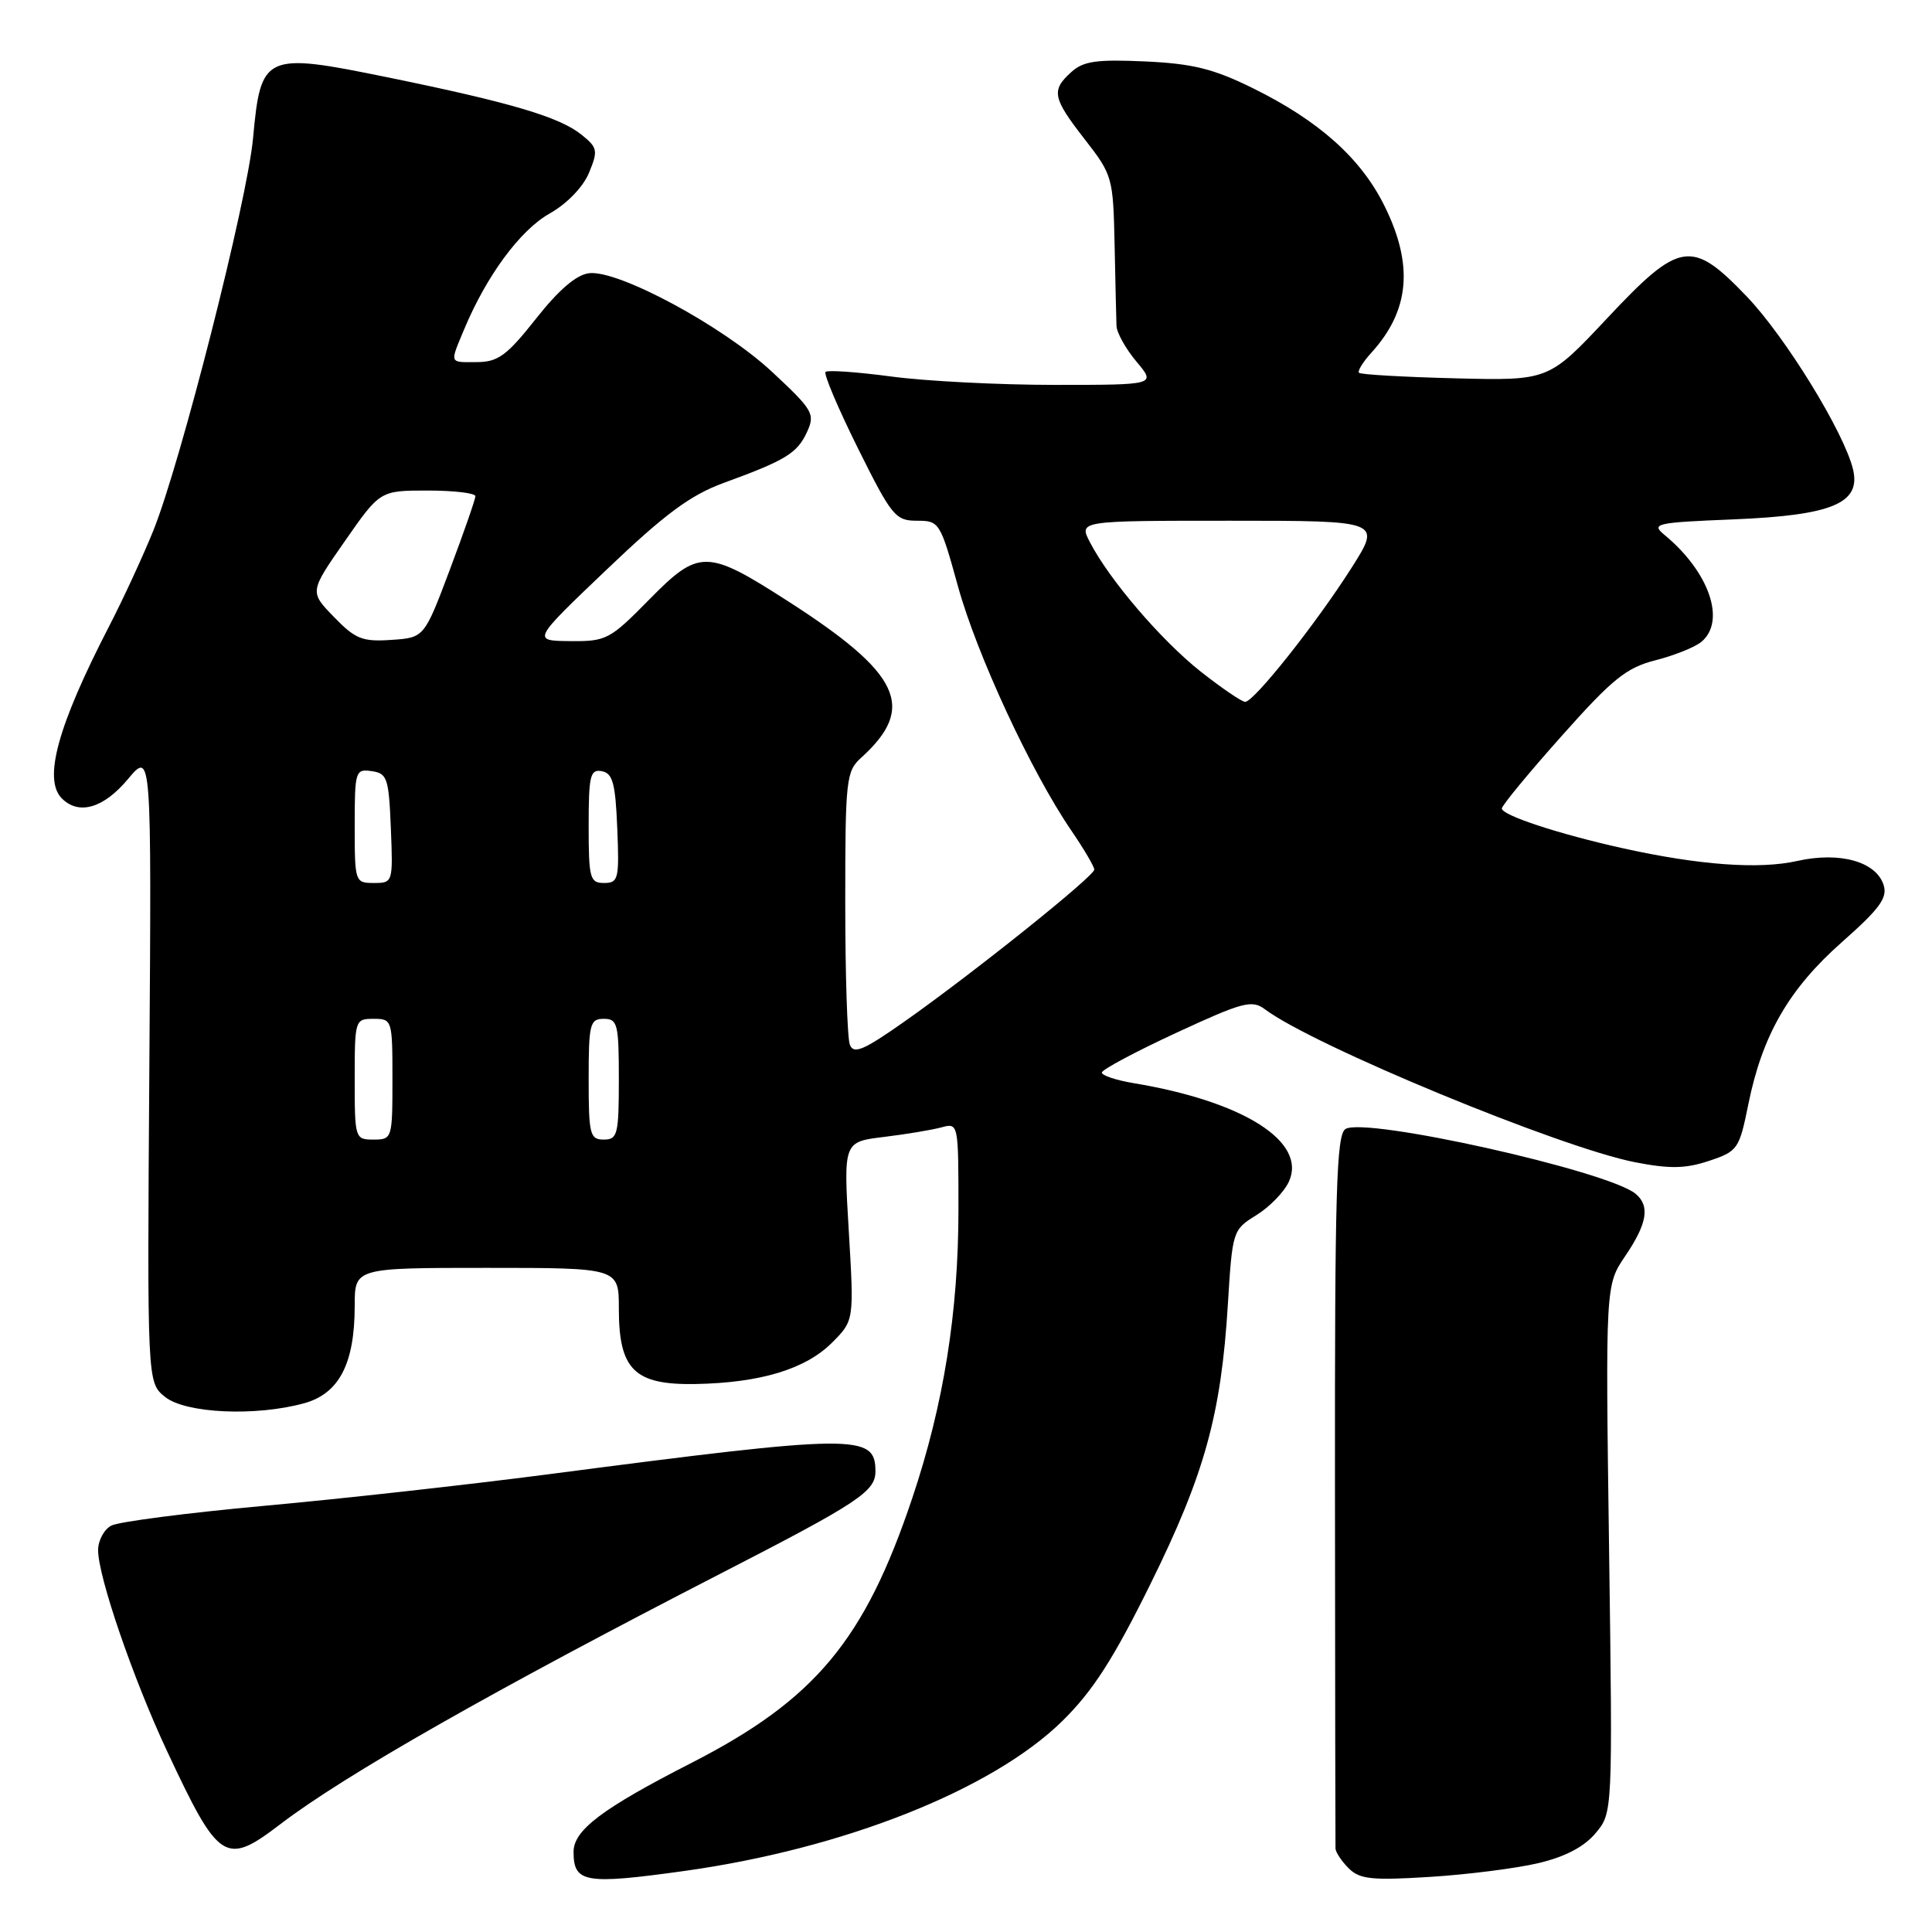<?xml version="1.0" encoding="UTF-8" standalone="no"?>
<!DOCTYPE svg PUBLIC "-//W3C//DTD SVG 1.1//EN" "http://www.w3.org/Graphics/SVG/1.1/DTD/svg11.dtd" >
<svg xmlns="http://www.w3.org/2000/svg" xmlns:xlink="http://www.w3.org/1999/xlink" version="1.1" viewBox="0 0 256 256">
 <g >
 <path fill="currentColor"
d=" M 90.63 247.92 C 111.79 244.98 131.52 237.15 140.80 228.01 C 144.81 224.06 147.55 219.80 152.45 209.87 C 159.62 195.35 161.81 187.43 162.70 172.81 C 163.30 163.09 163.34 162.95 166.48 161.01 C 168.23 159.93 170.17 157.93 170.79 156.56 C 173.19 151.29 164.78 145.95 150.25 143.53 C 147.91 143.14 146.00 142.51 146.00 142.12 C 146.00 141.74 150.43 139.37 155.85 136.86 C 164.68 132.77 165.89 132.45 167.60 133.73 C 174.01 138.55 206.72 152.06 216.64 154.00 C 221.26 154.90 223.34 154.86 226.46 153.82 C 230.27 152.55 230.46 152.27 231.67 146.29 C 233.52 137.15 237.05 131.03 244.07 124.83 C 249.07 120.41 250.13 118.97 249.59 117.27 C 248.60 114.16 243.78 112.82 238.15 114.08 C 233.08 115.22 225.15 114.64 215.00 112.39 C 206.60 110.53 199.00 108.03 199.00 107.13 C 199.00 106.74 202.56 102.42 206.92 97.53 C 213.66 89.95 215.50 88.47 219.36 87.49 C 221.85 86.85 224.59 85.76 225.44 85.05 C 228.74 82.31 226.49 75.79 220.57 70.89 C 218.74 69.38 219.33 69.24 229.71 68.82 C 242.81 68.28 246.62 66.68 245.53 62.17 C 244.34 57.26 236.55 44.60 231.44 39.27 C 224.13 31.65 222.59 31.90 212.91 42.22 C 205.20 50.44 205.20 50.44 192.85 50.13 C 186.06 49.96 180.31 49.63 180.08 49.40 C 179.85 49.18 180.58 47.98 181.70 46.75 C 186.81 41.14 187.34 35.08 183.41 27.20 C 180.29 20.94 174.73 15.98 166.02 11.69 C 160.79 9.11 158.04 8.43 151.72 8.14 C 145.31 7.85 143.54 8.10 141.95 9.55 C 139.26 11.98 139.46 12.97 143.75 18.48 C 147.41 23.18 147.50 23.52 147.69 32.40 C 147.79 37.40 147.91 42.25 147.94 43.17 C 147.97 44.09 149.17 46.23 150.59 47.92 C 153.18 51.00 153.18 51.00 139.75 51.00 C 132.36 51.00 122.62 50.50 118.10 49.89 C 113.58 49.29 109.66 49.01 109.39 49.28 C 109.12 49.55 111.05 54.10 113.67 59.38 C 118.15 68.39 118.65 69.00 121.50 69.00 C 124.47 69.00 124.59 69.20 126.93 77.67 C 129.42 86.71 136.64 102.27 141.92 110.00 C 143.61 112.47 144.99 114.82 145.00 115.22 C 145.00 116.10 128.95 128.95 119.86 135.35 C 114.42 139.18 113.11 139.73 112.61 138.43 C 112.27 137.55 112.00 129.07 112.00 119.57 C 112.00 103.30 112.12 102.20 114.10 100.41 C 121.48 93.73 119.37 89.26 104.30 79.59 C 93.66 72.76 92.61 72.75 86.03 79.44 C 80.81 84.75 80.34 85.00 75.53 84.95 C 70.50 84.90 70.50 84.90 80.39 75.47 C 88.13 68.08 91.49 65.60 95.89 63.99 C 104.12 60.99 105.65 60.05 106.94 57.23 C 108.03 54.84 107.73 54.33 102.30 49.27 C 95.78 43.20 81.95 35.75 78.06 36.20 C 76.37 36.40 74.04 38.40 71.02 42.23 C 67.19 47.08 66.00 47.96 63.25 47.98 C 59.47 48.00 59.57 48.27 61.52 43.60 C 64.48 36.52 68.93 30.49 72.82 28.30 C 75.12 27.00 77.25 24.80 78.04 22.91 C 79.26 19.96 79.19 19.57 77.08 17.87 C 74.16 15.50 67.71 13.59 51.33 10.24 C 35.04 6.91 34.56 7.13 33.53 18.32 C 32.76 26.65 23.94 61.33 20.30 70.35 C 18.93 73.73 16.30 79.42 14.45 83.00 C 7.64 96.19 5.69 103.29 8.20 105.80 C 10.45 108.05 13.73 107.09 16.94 103.25 C 20.08 99.50 20.08 99.50 19.79 141.34 C 19.50 183.18 19.50 183.18 21.86 185.09 C 24.58 187.29 33.90 187.71 40.33 185.93 C 44.95 184.64 47.00 180.67 47.00 173.03 C 47.00 168.00 47.00 168.00 64.50 168.00 C 82.00 168.00 82.00 168.00 82.00 173.39 C 82.00 181.51 84.06 183.53 92.17 183.39 C 100.75 183.23 106.74 181.42 110.25 177.91 C 113.17 174.98 113.17 174.98 112.47 163.14 C 111.76 151.30 111.76 151.30 117.13 150.65 C 120.08 150.29 123.51 149.72 124.75 149.38 C 126.99 148.77 127.00 148.83 127.00 160.25 C 127.00 173.82 125.04 186.11 120.90 198.45 C 114.57 217.35 108.01 225.22 91.55 233.63 C 79.78 239.65 76.00 242.51 76.00 245.38 C 76.00 249.48 77.51 249.74 90.63 247.92 Z  M 203.82 246.88 C 207.36 246.05 209.90 244.72 211.41 242.92 C 213.69 240.22 213.69 240.22 213.21 205.26 C 212.73 170.29 212.73 170.29 215.36 166.42 C 218.27 162.13 218.66 159.79 216.72 158.18 C 213.06 155.15 180.87 147.96 178.28 149.60 C 177.08 150.36 176.86 157.80 176.89 197.25 C 176.91 222.96 176.94 244.42 176.96 244.93 C 176.98 245.44 177.77 246.62 178.71 247.56 C 180.16 249.01 181.77 249.18 189.46 248.70 C 194.43 248.39 200.89 247.57 203.82 246.88 Z  M 37.19 241.68 C 45.71 235.18 65.42 223.97 95.50 208.50 C 113.75 199.12 116.00 197.63 116.00 194.97 C 116.00 189.98 113.58 190.01 72.50 195.37 C 62.05 196.73 45.17 198.61 35.00 199.53 C 24.82 200.46 15.71 201.64 14.75 202.15 C 13.79 202.65 13.00 204.12 13.00 205.41 C 13.00 208.91 17.63 222.40 22.12 232.00 C 29.03 246.76 29.85 247.29 37.19 241.68 Z  M 47.00 143.00 C 47.00 135.13 47.04 135.00 49.50 135.00 C 51.96 135.00 52.00 135.13 52.00 143.00 C 52.00 150.87 51.96 151.00 49.50 151.00 C 47.04 151.00 47.00 150.87 47.00 143.00 Z  M 78.00 143.00 C 78.00 135.67 78.17 135.00 80.00 135.00 C 81.83 135.00 82.00 135.67 82.00 143.00 C 82.00 150.33 81.83 151.00 80.00 151.00 C 78.17 151.00 78.00 150.33 78.00 143.00 Z  M 47.00 109.43 C 47.00 102.15 47.09 101.87 49.25 102.18 C 51.31 102.47 51.52 103.10 51.79 109.75 C 52.08 116.93 52.06 117.00 49.54 117.00 C 47.04 117.00 47.00 116.87 47.00 109.43 Z  M 78.00 109.43 C 78.00 102.75 78.21 101.89 79.75 102.19 C 81.19 102.46 81.55 103.80 81.79 109.76 C 82.07 116.48 81.94 117.00 80.04 117.00 C 78.17 117.00 78.00 116.39 78.00 109.43 Z  M 159.10 88.99 C 153.87 84.85 146.99 76.82 144.41 71.83 C 142.95 69.00 142.95 69.00 163.00 69.00 C 183.05 69.00 183.05 69.00 179.08 75.25 C 174.41 82.60 166.16 93.00 164.99 93.00 C 164.55 93.00 161.90 91.19 159.10 88.99 Z  M 44.25 81.75 C 41.01 78.42 41.01 78.42 45.69 71.71 C 50.36 65.00 50.36 65.00 56.68 65.00 C 60.16 65.00 63.00 65.34 62.99 65.75 C 62.99 66.16 61.46 70.55 59.60 75.50 C 56.21 84.50 56.21 84.50 51.84 84.79 C 48.02 85.05 47.08 84.68 44.25 81.75 Z "/>
</g>
</svg>